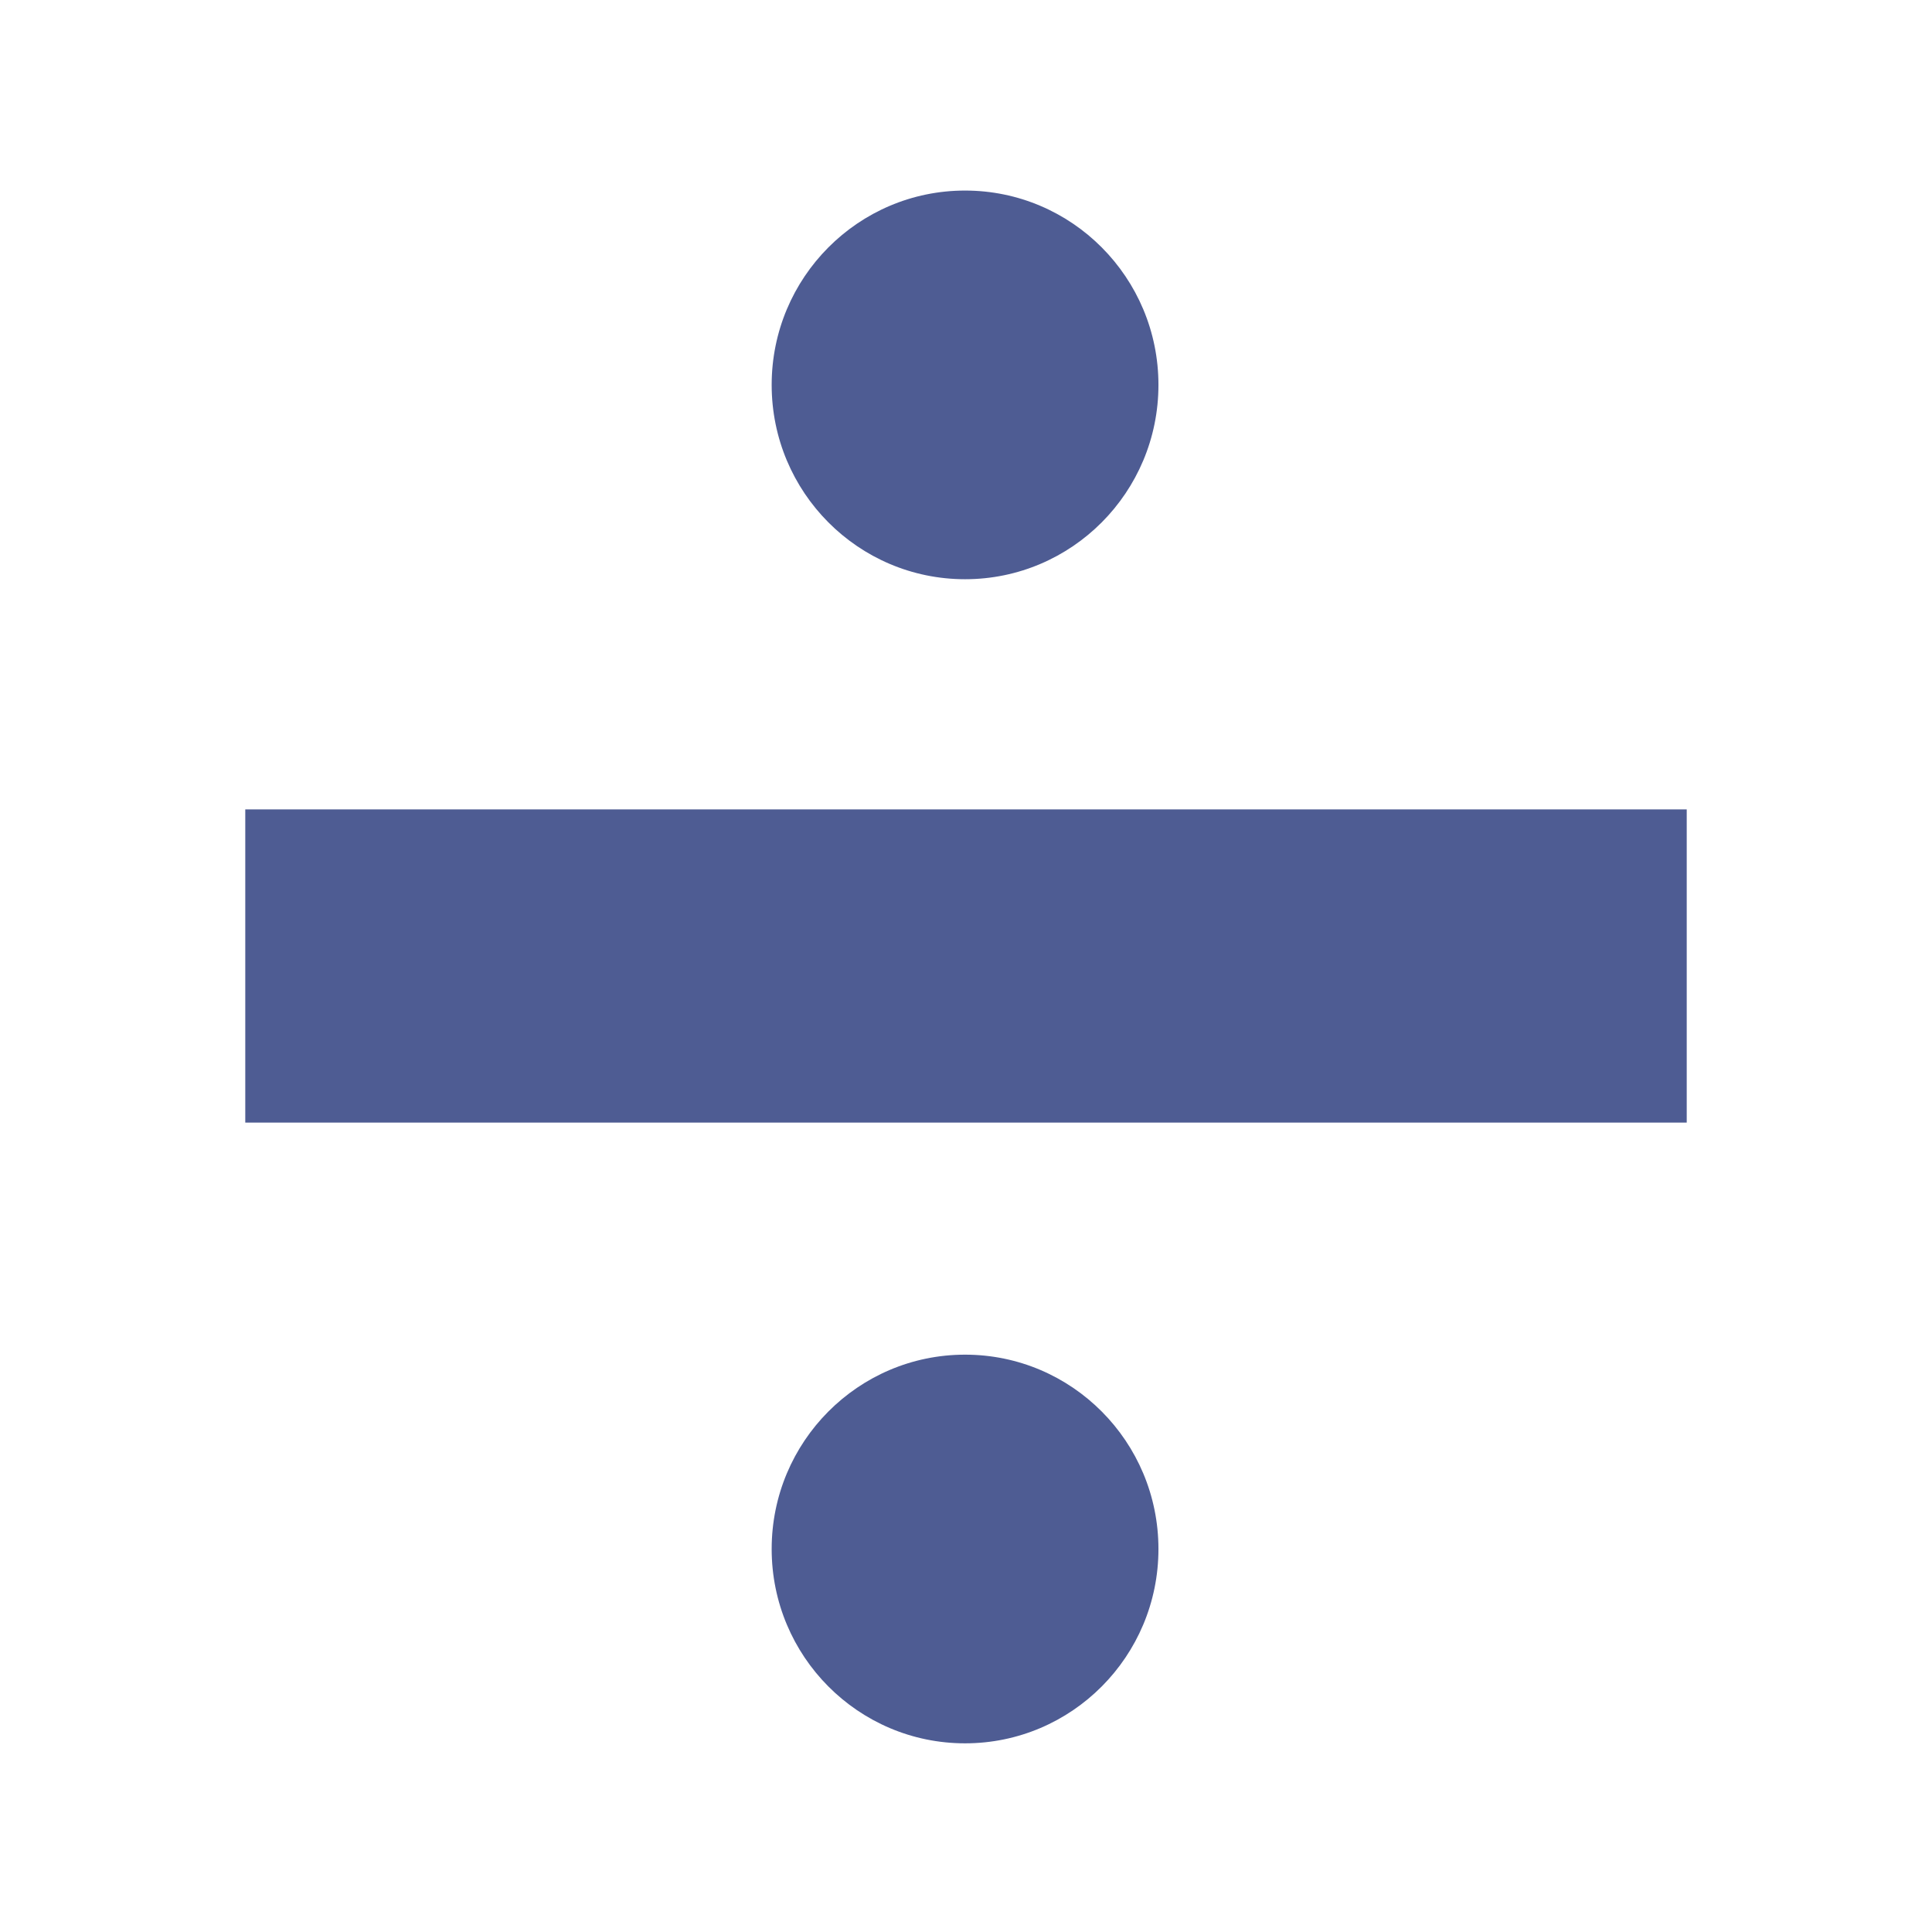 <?xml version="1.0" encoding="UTF-8"?>
<svg width="1024px" height="1024px" viewBox="0 0 1024 1024" version="1.1" xmlns="http://www.w3.org/2000/svg" xmlns:xlink="http://www.w3.org/1999/xlink">
    <!-- Generator: Sketch 61.2 (89653) - https://sketch.com -->
    <title>4.背景组件/灰色版/除于号</title>
    <desc>Created with Sketch.</desc>
    <g id="4.背景组件/灰色版/除于号" stroke="none" stroke-width="1" fill="none" fill-rule="evenodd">
        <g id="编组" transform="translate(130, 101)" fill="#4E5C93">
            <ellipse id="椭圆形备份-10" cx="381.5" cy="103" rx="102.5" ry="103"></ellipse>
            <ellipse id="椭圆形备份-11" cx="381.5" cy="720" rx="102.5" ry="103"></ellipse>
            <rect id="矩形" x="0" y="328" width="764" height="166"></rect>
        </g>
    </g>
</svg>